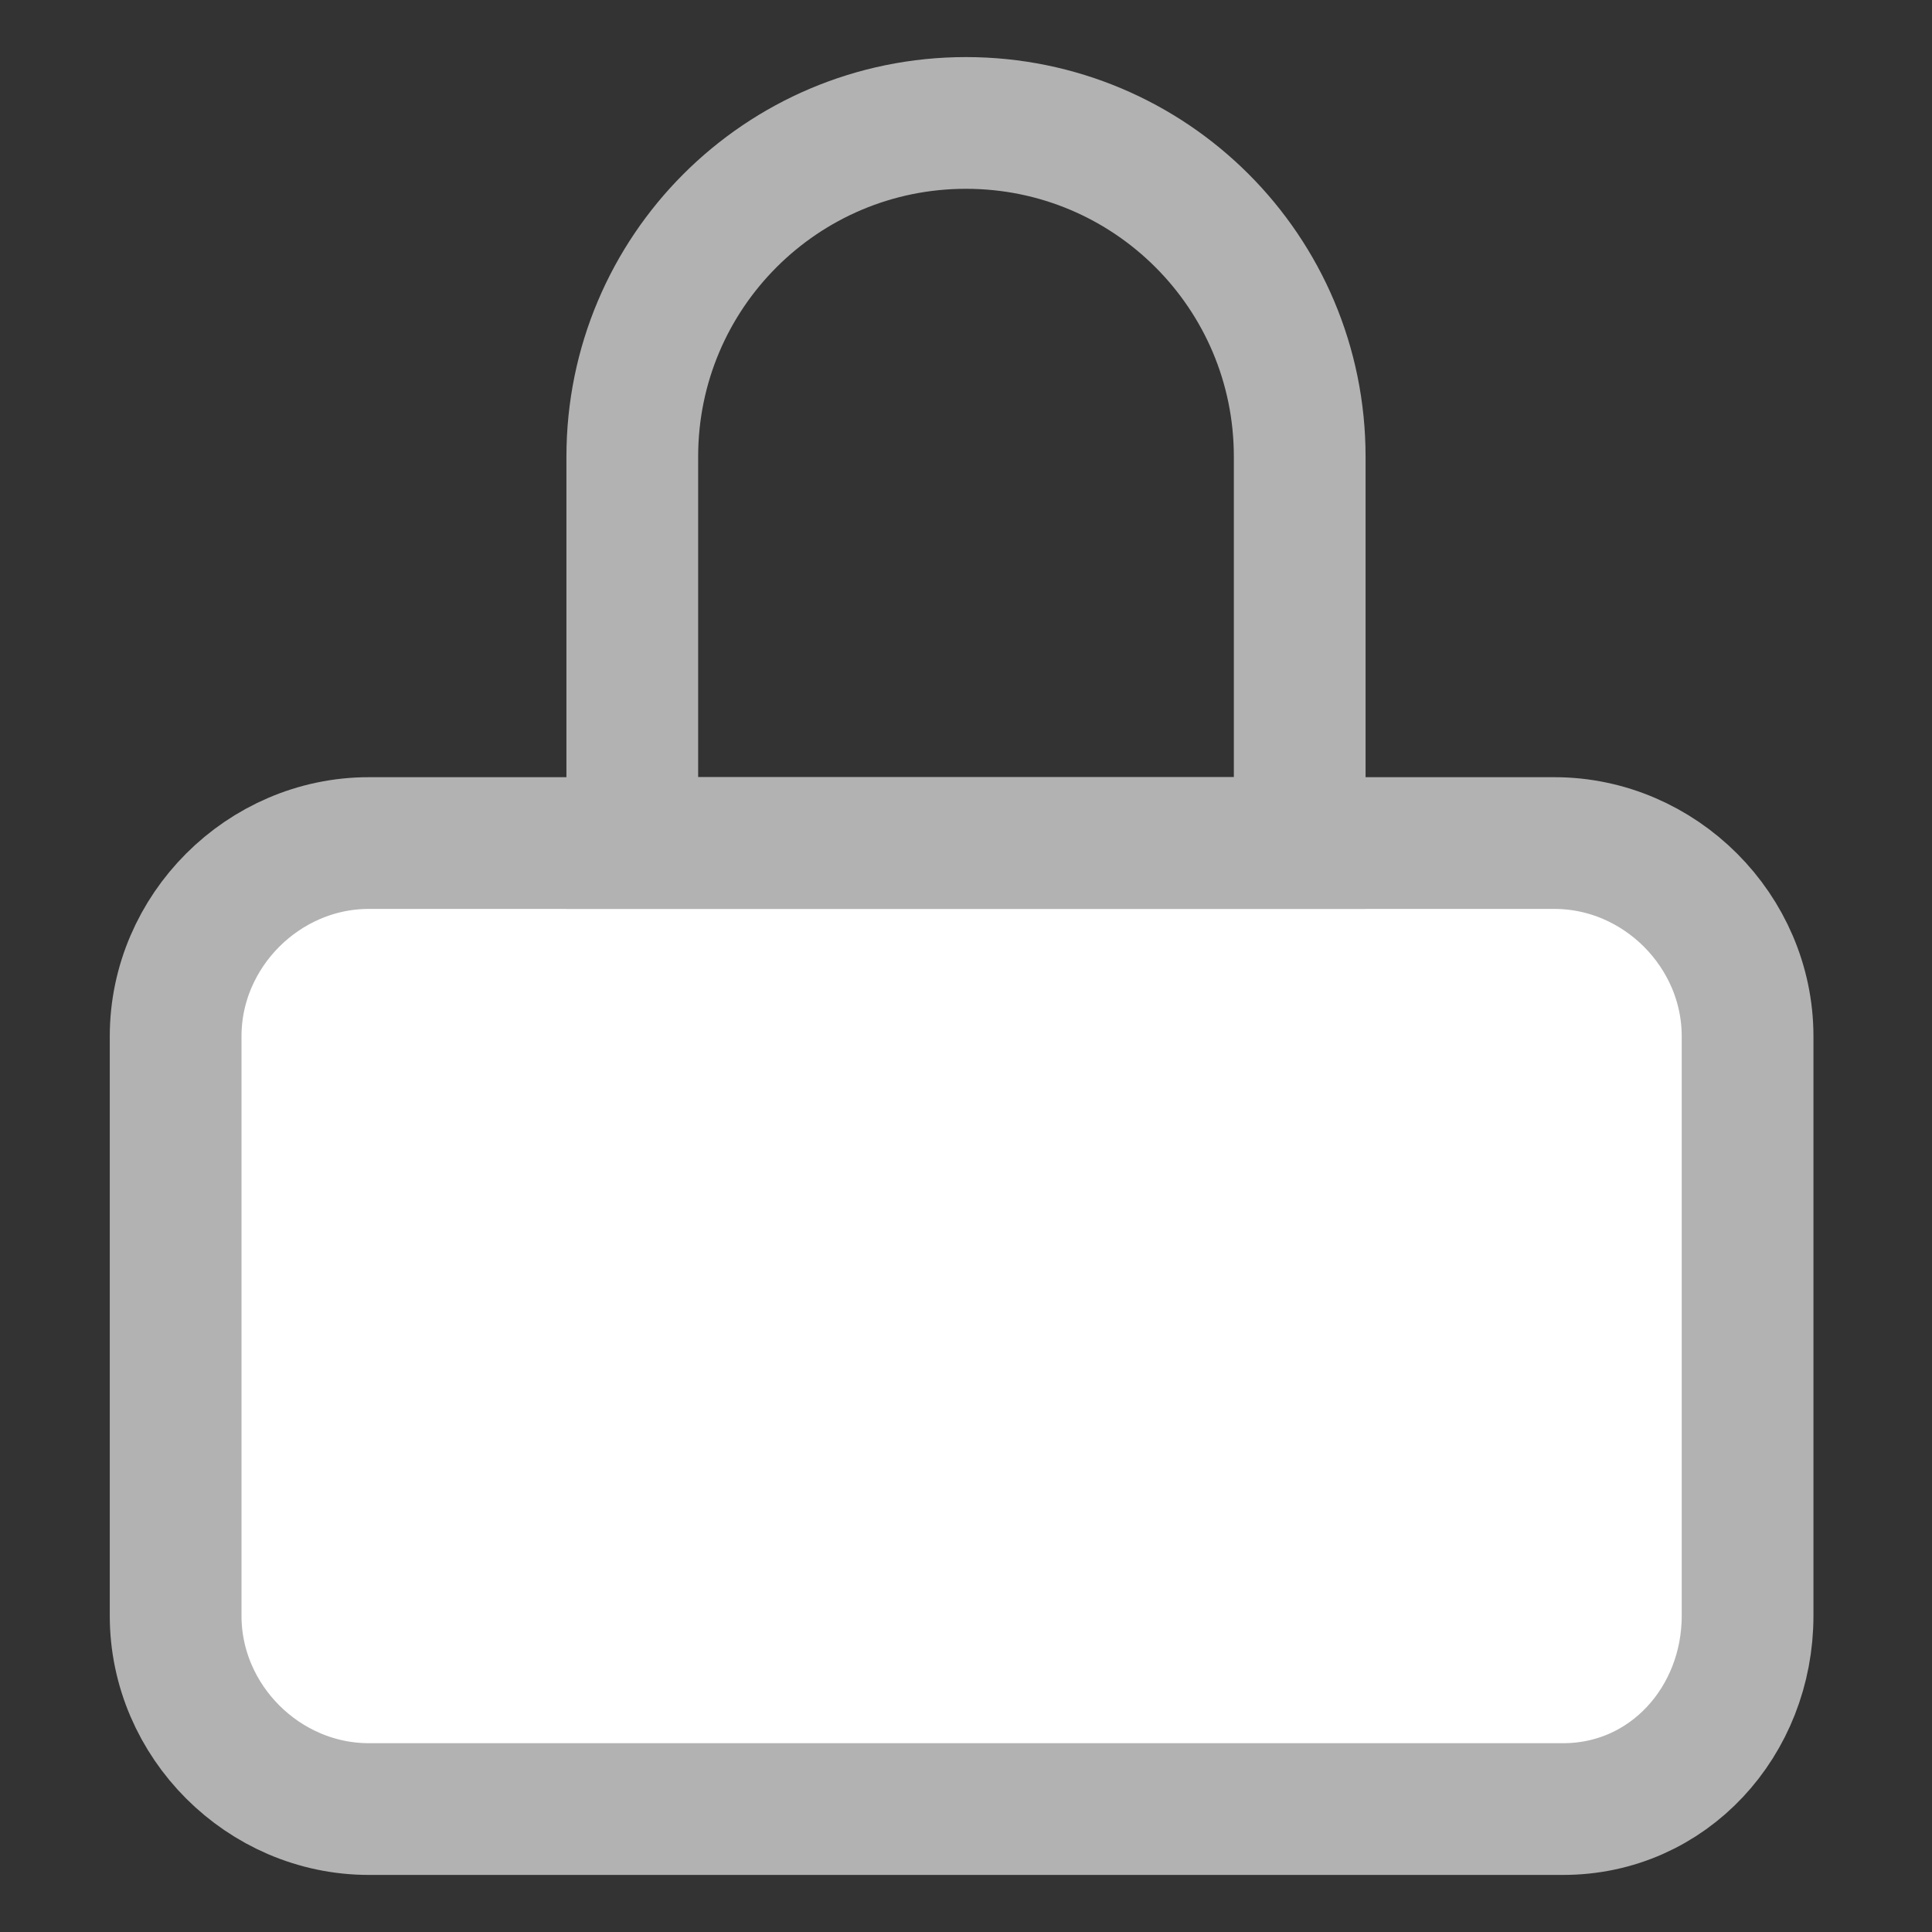 <?xml version="1.0" encoding="utf-8"?>
<!-- Generator: Adobe Illustrator 21.0.0, SVG Export Plug-In . SVG Version: 6.00 Build 0)  -->
<svg version="1.1" id="Layer_1" xmlns="http://www.w3.org/2000/svg" xmlns:xlink="http://www.w3.org/1999/xlink" x="0px" y="0px"
	 viewBox="0 0 22 22" style="enable-background:new 0 0 22 22;" xml:space="preserve">
<rect x="0" y="0" width="22" height="22" fill="#333333" stroke="none"/>
<style type="text/css">
	.st0{fill:#FFFFFF;stroke:#B2B2B2;stroke-width:1.5;stroke-miterlimit:10;}
	.st1{fill:none;stroke:#B2B2B2;stroke-width:1.5;stroke-miterlimit:10;}
</style>
<g>
	<path class="st0" d="M17.8,20.6H4.2c-1.2,0-2.2-1-2.2-2.2v-6.6c0-1.2,1-2.2,2.2-2.2h13.5c1.2,0,2.2,1,2.2,2.2v6.6
		C19.9,19.6,19,20.6,17.8,20.6z"/>
	<path class="st1" d="M14.8,9.6V5.2c0-2.1-1.7-3.8-3.8-3.8S7.2,3.1,7.2,5.2v4.4H14.8z"/>
</g>
</svg>
